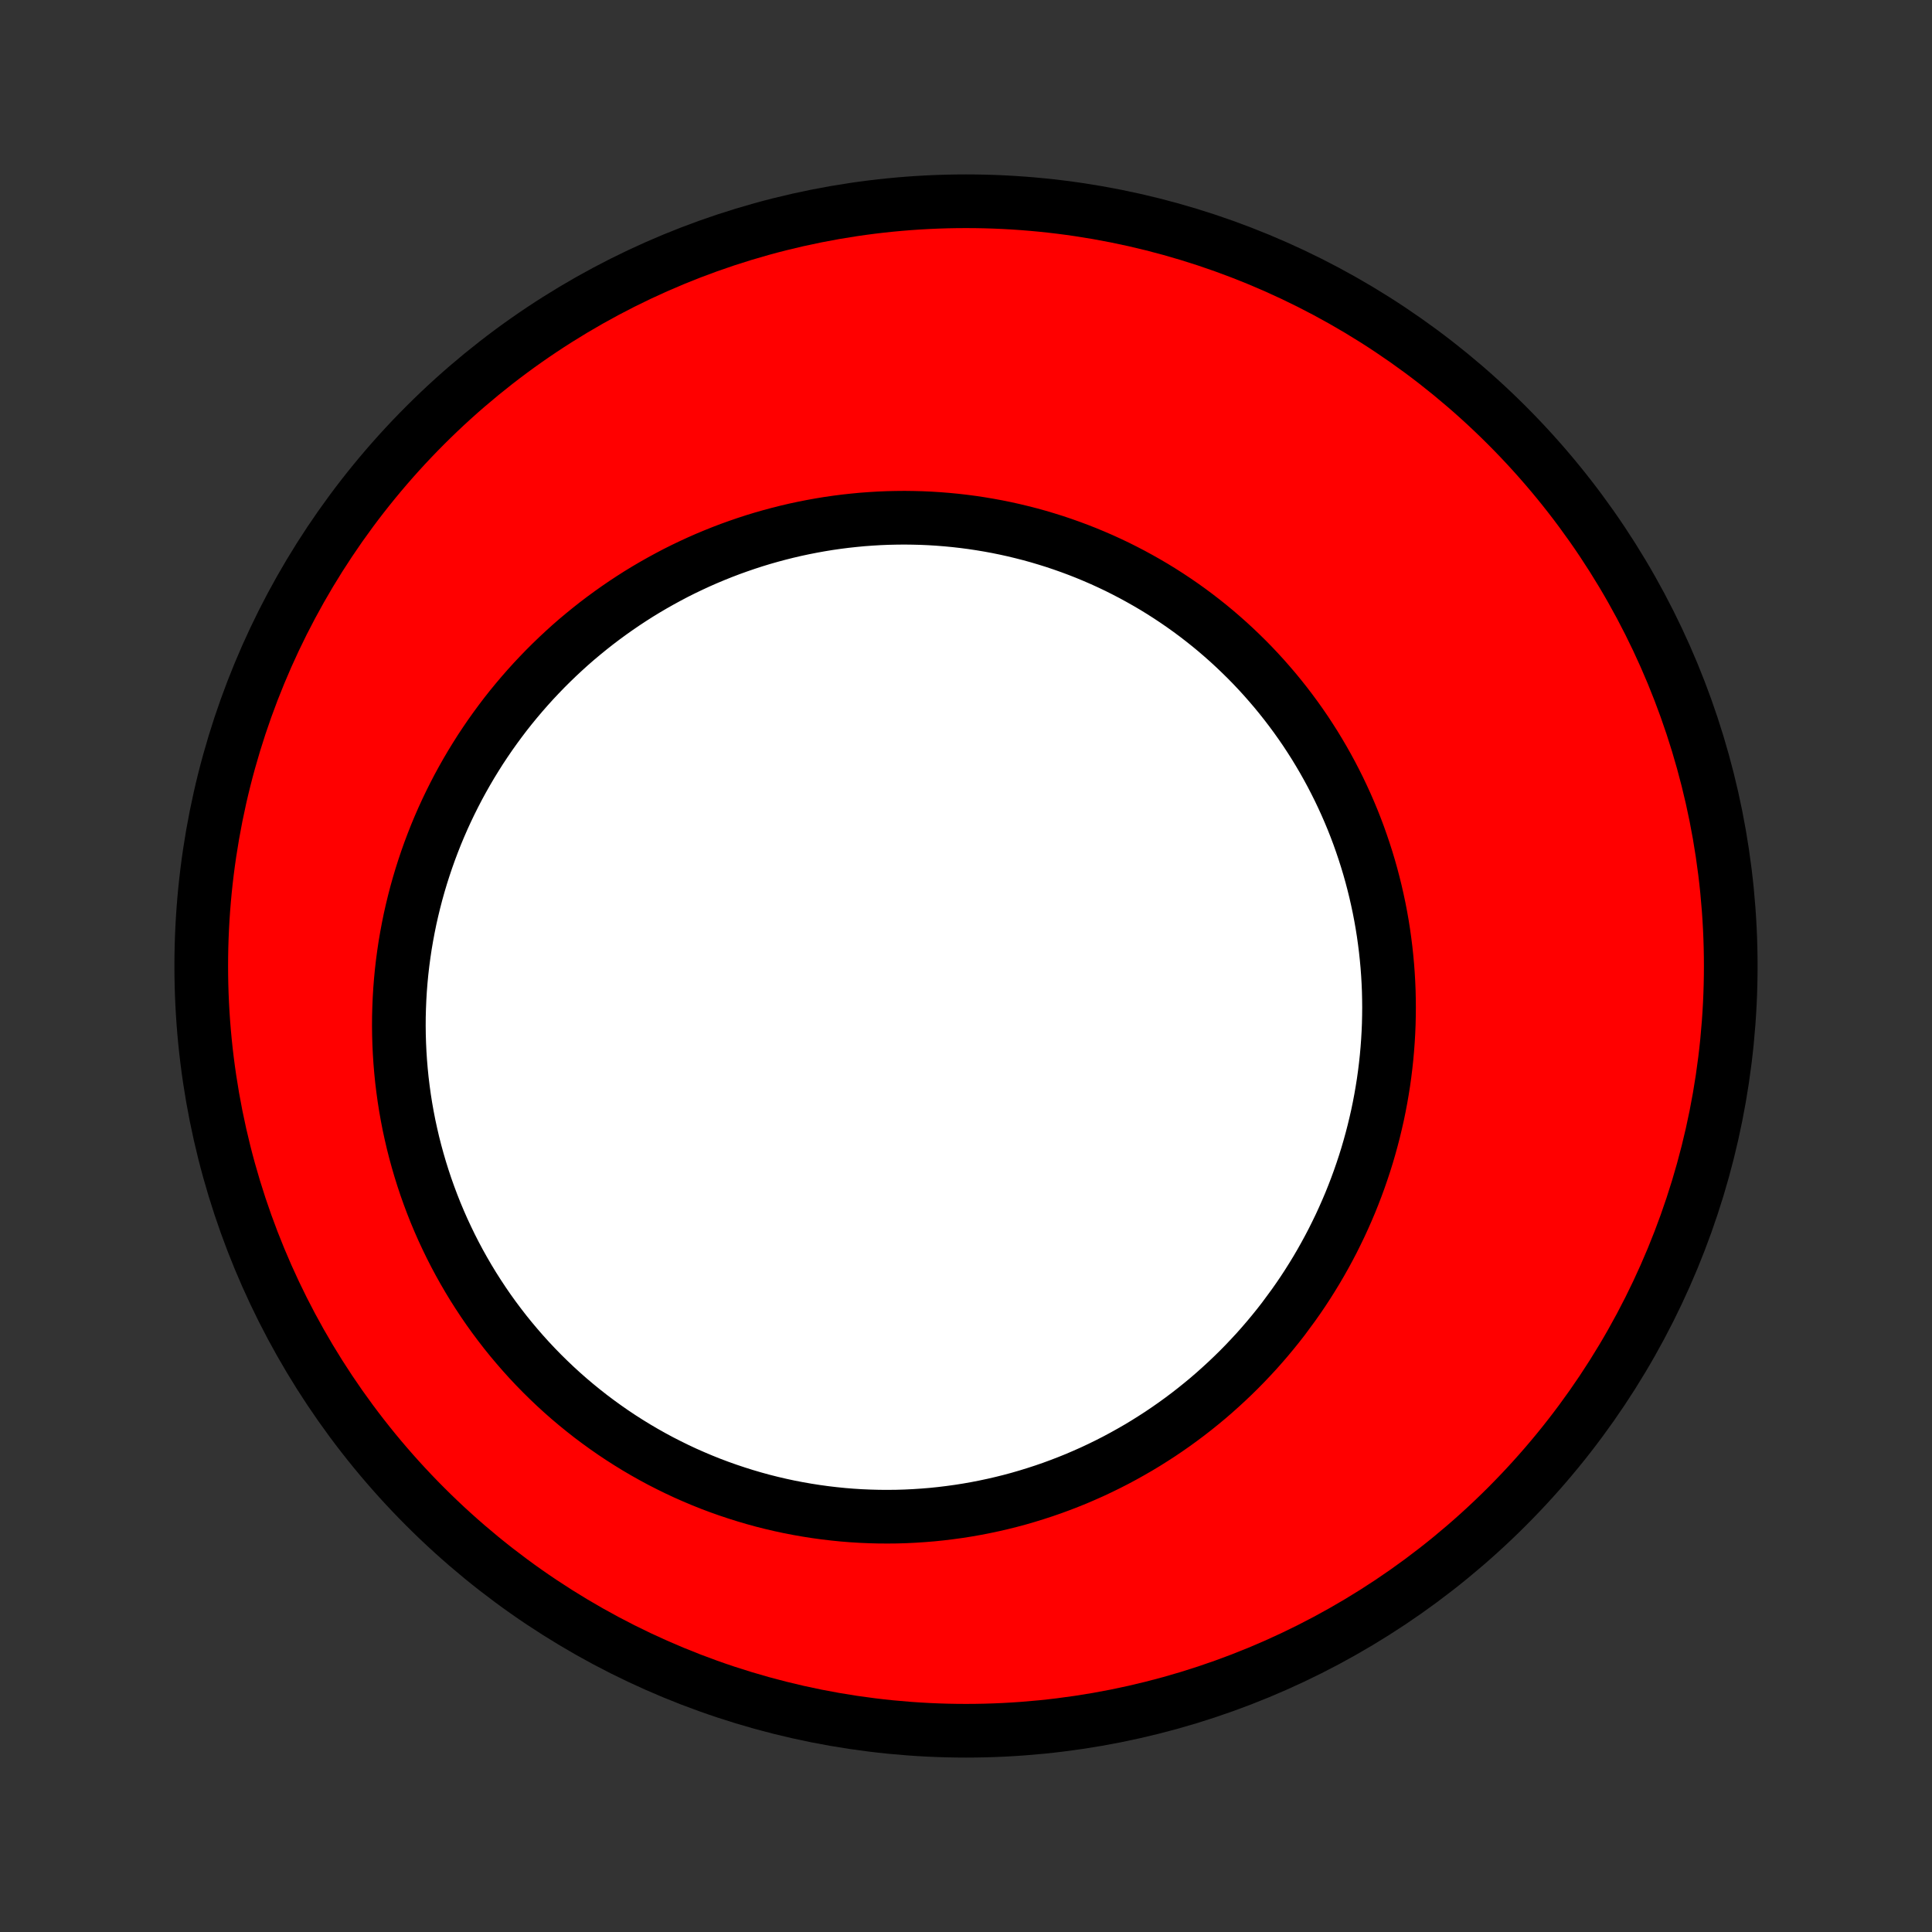 <?xml version="1.0" encoding="utf-8" standalone="no"?>
<!DOCTYPE svg PUBLIC "-//W3C//DTD SVG 1.1//EN"
  "http://www.w3.org/Graphics/SVG/1.1/DTD/svg11.dtd">
<!-- Created with matplotlib (http://matplotlib.org/) -->
<svg height="72pt" version="1.1" viewBox="0 0 72 72" width="72pt" xmlns="http://www.w3.org/2000/svg" xmlns:xlink="http://www.w3.org/1999/xlink">
 <rect x="0" y="0" width="72" height="72" fill="#333333" stroke="none"/>
 <defs>
  <style type="text/css">
*{stroke-linecap:butt;stroke-linejoin:round;}
  </style>
 </defs>
 <g id="figure_1">
  <g id="patch_1">
   <path d="
M0 72
L72 72
L72 0
L0 0
z
" style="fill:none;"/>
  </g>
  <g id="axes_1">
   <g id="PatchCollection_1">
    <defs>
     <path d="
M36 -7.5
C43.558 -7.5 50.808 -10.503 56.153 -15.848
C61.497 -21.192 64.5 -28.442 64.5 -36
C64.5 -43.558 61.497 -50.808 56.153 -56.153
C50.808 -61.497 43.558 -64.5 36 -64.5
C28.442 -64.5 21.192 -61.497 15.848 -56.153
C10.503 -50.808 7.5 -43.558 7.5 -36
C7.5 -28.442 10.503 -21.192 15.848 -15.848
C21.192 -10.503 28.442 -7.5 36 -7.5
z
" id="C0_0_a811fe30f3"/>
     <path d="
M48.203 -23.359
L48.383 -23.615
L48.559 -23.874
L48.73 -24.136
L48.897 -24.401
L49.06 -24.668
L49.218 -24.938
L49.371 -25.21
L49.52 -25.484
L49.665 -25.761
L49.804 -26.04
L49.94 -26.321
L50.07 -26.604
L50.196 -26.889
L50.318 -27.176
L50.434 -27.465
L50.546 -27.756
L50.653 -28.048
L50.755 -28.342
L50.853 -28.638
L50.946 -28.935
L51.033 -29.233
L51.116 -29.533
L51.194 -29.834
L51.267 -30.137
L51.336 -30.44
L51.399 -30.745
L51.457 -31.05
L51.51 -31.357
L51.559 -31.664
L51.602 -31.972
L51.64 -32.281
L51.673 -32.59
L51.701 -32.9
L51.724 -33.21
L51.742 -33.52
L51.755 -33.831
L51.762 -34.142
L51.765 -34.453
L51.762 -34.764
L51.755 -35.076
L51.742 -35.387
L51.724 -35.697
L51.701 -36.008
L51.672 -36.318
L51.639 -36.628
L51.6 -36.937
L51.557 -37.245
L51.508 -37.553
L51.454 -37.86
L51.395 -38.166
L51.33 -38.471
L51.261 -38.775
L51.186 -39.078
L51.107 -39.379
L51.022 -39.68
L50.932 -39.979
L50.837 -40.276
L50.737 -40.572
L50.633 -40.866
L50.523 -41.158
L50.408 -41.449
L50.288 -41.737
L50.163 -42.024
L50.033 -42.308
L49.899 -42.59
L49.759 -42.87
L49.615 -43.148
L49.466 -43.423
L49.312 -43.696
L49.154 -43.965
L48.991 -44.233
L48.823 -44.497
L48.651 -44.759
L48.474 -45.017
L48.292 -45.273
L48.106 -45.525
L47.916 -45.774
L47.721 -46.02
L47.523 -46.262
L47.319 -46.501
L47.112 -46.737
L46.901 -46.968
L46.685 -47.197
L46.466 -47.421
L46.242 -47.641
L46.015 -47.858
L45.784 -48.071
L45.549 -48.279
L45.311 -48.484
L45.069 -48.684
L44.823 -48.88
L44.574 -49.072
L44.322 -49.259
L44.066 -49.442
L43.807 -49.62
L43.545 -49.794
L43.28 -49.963
L43.012 -50.128
L42.741 -50.287
L42.467 -50.442
L42.19 -50.593
L41.911 -50.738
L41.63 -50.879
L41.346 -51.014
L41.059 -51.145
L40.77 -51.27
L40.479 -51.391
L40.186 -51.506
L39.891 -51.616
L39.594 -51.721
L39.296 -51.821
L38.995 -51.915
L38.693 -52.005
L38.389 -52.089
L38.084 -52.167
L37.778 -52.241
L37.47 -52.309
L37.161 -52.372
L36.851 -52.429
L36.54 -52.481
L36.228 -52.528
L35.916 -52.569
L35.602 -52.605
L35.288 -52.635
L34.974 -52.66
L34.659 -52.68
L34.344 -52.694
L34.028 -52.702
L33.713 -52.706
L33.397 -52.703
L33.082 -52.696
L32.766 -52.683
L32.451 -52.664
L32.136 -52.641
L31.822 -52.611
L31.508 -52.577
L31.195 -52.537
L30.882 -52.492
L30.57 -52.441
L30.259 -52.385
L29.949 -52.324
L29.64 -52.258
L29.332 -52.186
L29.025 -52.109
L28.72 -52.027
L28.415 -51.94
L28.113 -51.848
L27.812 -51.75
L27.512 -51.647
L27.214 -51.54
L26.918 -51.427
L26.624 -51.309
L26.332 -51.187
L26.041 -51.059
L25.753 -50.926
L25.467 -50.789
L25.183 -50.647
L24.902 -50.499
L24.623 -50.347
L24.347 -50.191
L24.073 -50.03
L23.801 -49.864
L23.533 -49.693
L23.267 -49.518
L23.004 -49.338
L22.744 -49.154
L22.486 -48.965
L22.233 -48.773
L21.982 -48.575
L21.734 -48.373
L21.489 -48.168
L21.248 -47.958
L21.011 -47.743
L20.777 -47.525
L20.546 -47.302
L20.319 -47.076
L20.096 -46.845
L19.876 -46.611
L19.661 -46.373
L19.449 -46.131
L19.241 -45.885
L19.037 -45.636
L18.837 -45.383
L18.642 -45.126
L18.451 -44.866
L18.263 -44.602
L18.081 -44.335
L17.902 -44.065
L17.729 -43.791
L17.559 -43.514
L17.395 -43.235
L17.235 -42.952
L17.079 -42.666
L16.929 -42.377
L16.783 -42.085
L16.642 -41.791
L16.506 -41.494
L16.375 -41.194
L16.249 -40.892
L16.129 -40.587
L16.013 -40.28
L15.903 -39.97
L15.798 -39.658
L15.698 -39.344
L15.604 -39.029
L15.515 -38.711
L15.432 -38.391
L15.354 -38.069
L15.281 -37.746
L15.215 -37.421
L15.154 -37.095
L15.098 -36.767
L15.049 -36.438
L15.005 -36.108
L14.967 -35.777
L14.935 -35.444
L14.909 -35.111
L14.889 -34.777
L14.875 -34.442
L14.866 -34.106
L14.864 -33.77
L14.868 -33.434
L14.878 -33.098
L14.894 -32.761
L14.916 -32.424
L14.944 -32.088
L14.978 -31.751
L15.019 -31.415
L15.065 -31.08
L15.118 -30.744
L15.177 -30.41
L15.242 -30.076
L15.314 -29.744
L15.391 -29.412
L15.475 -29.082
L15.565 -28.753
L15.661 -28.425
L15.763 -28.099
L15.871 -27.774
L15.986 -27.451
L16.106 -27.131
L16.232 -26.812
L16.365 -26.495
L16.503 -26.181
L16.648 -25.87
L16.798 -25.56
L16.954 -25.254
L17.116 -24.95
L17.284 -24.649
L17.457 -24.352
L17.636 -24.057
L17.821 -23.766
L18.011 -23.478
L18.206 -23.194
L18.407 -22.914
L18.614 -22.637
L18.825 -22.364
L19.042 -22.095
L19.264 -21.831
L19.491 -21.57
L19.722 -21.314
L19.959 -21.062
L20.2 -20.815
L20.446 -20.573
L20.696 -20.335
L20.951 -20.102
L21.21 -19.874
L21.474 -19.651
L21.741 -19.434
L22.012 -19.221
L22.288 -19.014
L22.567 -18.812
L22.85 -18.615
L23.136 -18.424
L23.426 -18.239
L23.719 -18.059
L24.015 -17.885
L24.314 -17.717
L24.616 -17.554
L24.922 -17.398
L25.229 -17.247
L25.539 -17.102
L25.852 -16.964
L26.167 -16.831
L26.484 -16.704
L26.803 -16.584
L27.124 -16.47
L27.447 -16.362
L27.771 -16.26
L28.097 -16.164
L28.424 -16.074
L28.753 -15.991
L29.083 -15.914
L29.413 -15.843
L29.745 -15.779
L30.077 -15.721
L30.41 -15.669
L30.744 -15.623
L31.077 -15.584
L31.411 -15.55
L31.745 -15.523
L32.08 -15.502
L32.414 -15.488
L32.748 -15.479
L33.081 -15.477
L33.414 -15.48
L33.746 -15.49
L34.078 -15.506
L34.409 -15.528
L34.739 -15.555
L35.068 -15.589
L35.396 -15.629
L35.723 -15.674
L36.048 -15.725
L36.372 -15.782
L36.695 -15.845
L37.016 -15.913
L37.335 -15.987
L37.652 -16.066
L37.968 -16.151
L38.281 -16.242
L38.592 -16.338
L38.902 -16.439
L39.209 -16.545
L39.513 -16.657
L39.816 -16.774
L40.116 -16.895
L40.413 -17.023
L40.708 -17.154
L40.999 -17.291
L41.289 -17.433
L41.575 -17.579
L41.859 -17.731
L42.139 -17.887
L42.417 -18.047
L42.691 -18.212
L42.962 -18.382
L43.23 -18.555
L43.495 -18.734
L43.756 -18.916
L44.014 -19.103
L44.269 -19.294
L44.52 -19.489
L44.767 -19.688
L45.011 -19.89
L45.251 -20.097
L45.487 -20.308
L45.72 -20.522
L45.949 -20.74
L46.174 -20.961
L46.395 -21.186
L46.612 -21.415
L46.826 -21.646
L47.035 -21.882
L47.24 -22.12
L47.441 -22.362
L47.638 -22.606
L47.831 -22.854
z
" id="C0_1_8267566622"/>
    </defs>
    <g clip-path="url(#p1bffca34e9)">
     <use style="fill:#ff0000;stroke:#000000;stroke-width:2.0;" x="0.0" xlink:href="#C0_0_a811fe30f3" y="72.0"/>
    </g>
    <g clip-path="url(#p1bffca34e9)">
     <use style="fill:#ffffff;stroke:#000000;stroke-width:2.0;" x="0.0" xlink:href="#C0_1_8267566622" y="72.0"/>
    </g>
   </g>
  </g>
 </g>
 <defs>
  <clipPath id="p1bffca34e9">
   <rect height="72.0" width="72.0" x="0.0" y="0.0"/>
  </clipPath>
 </defs>
</svg>
